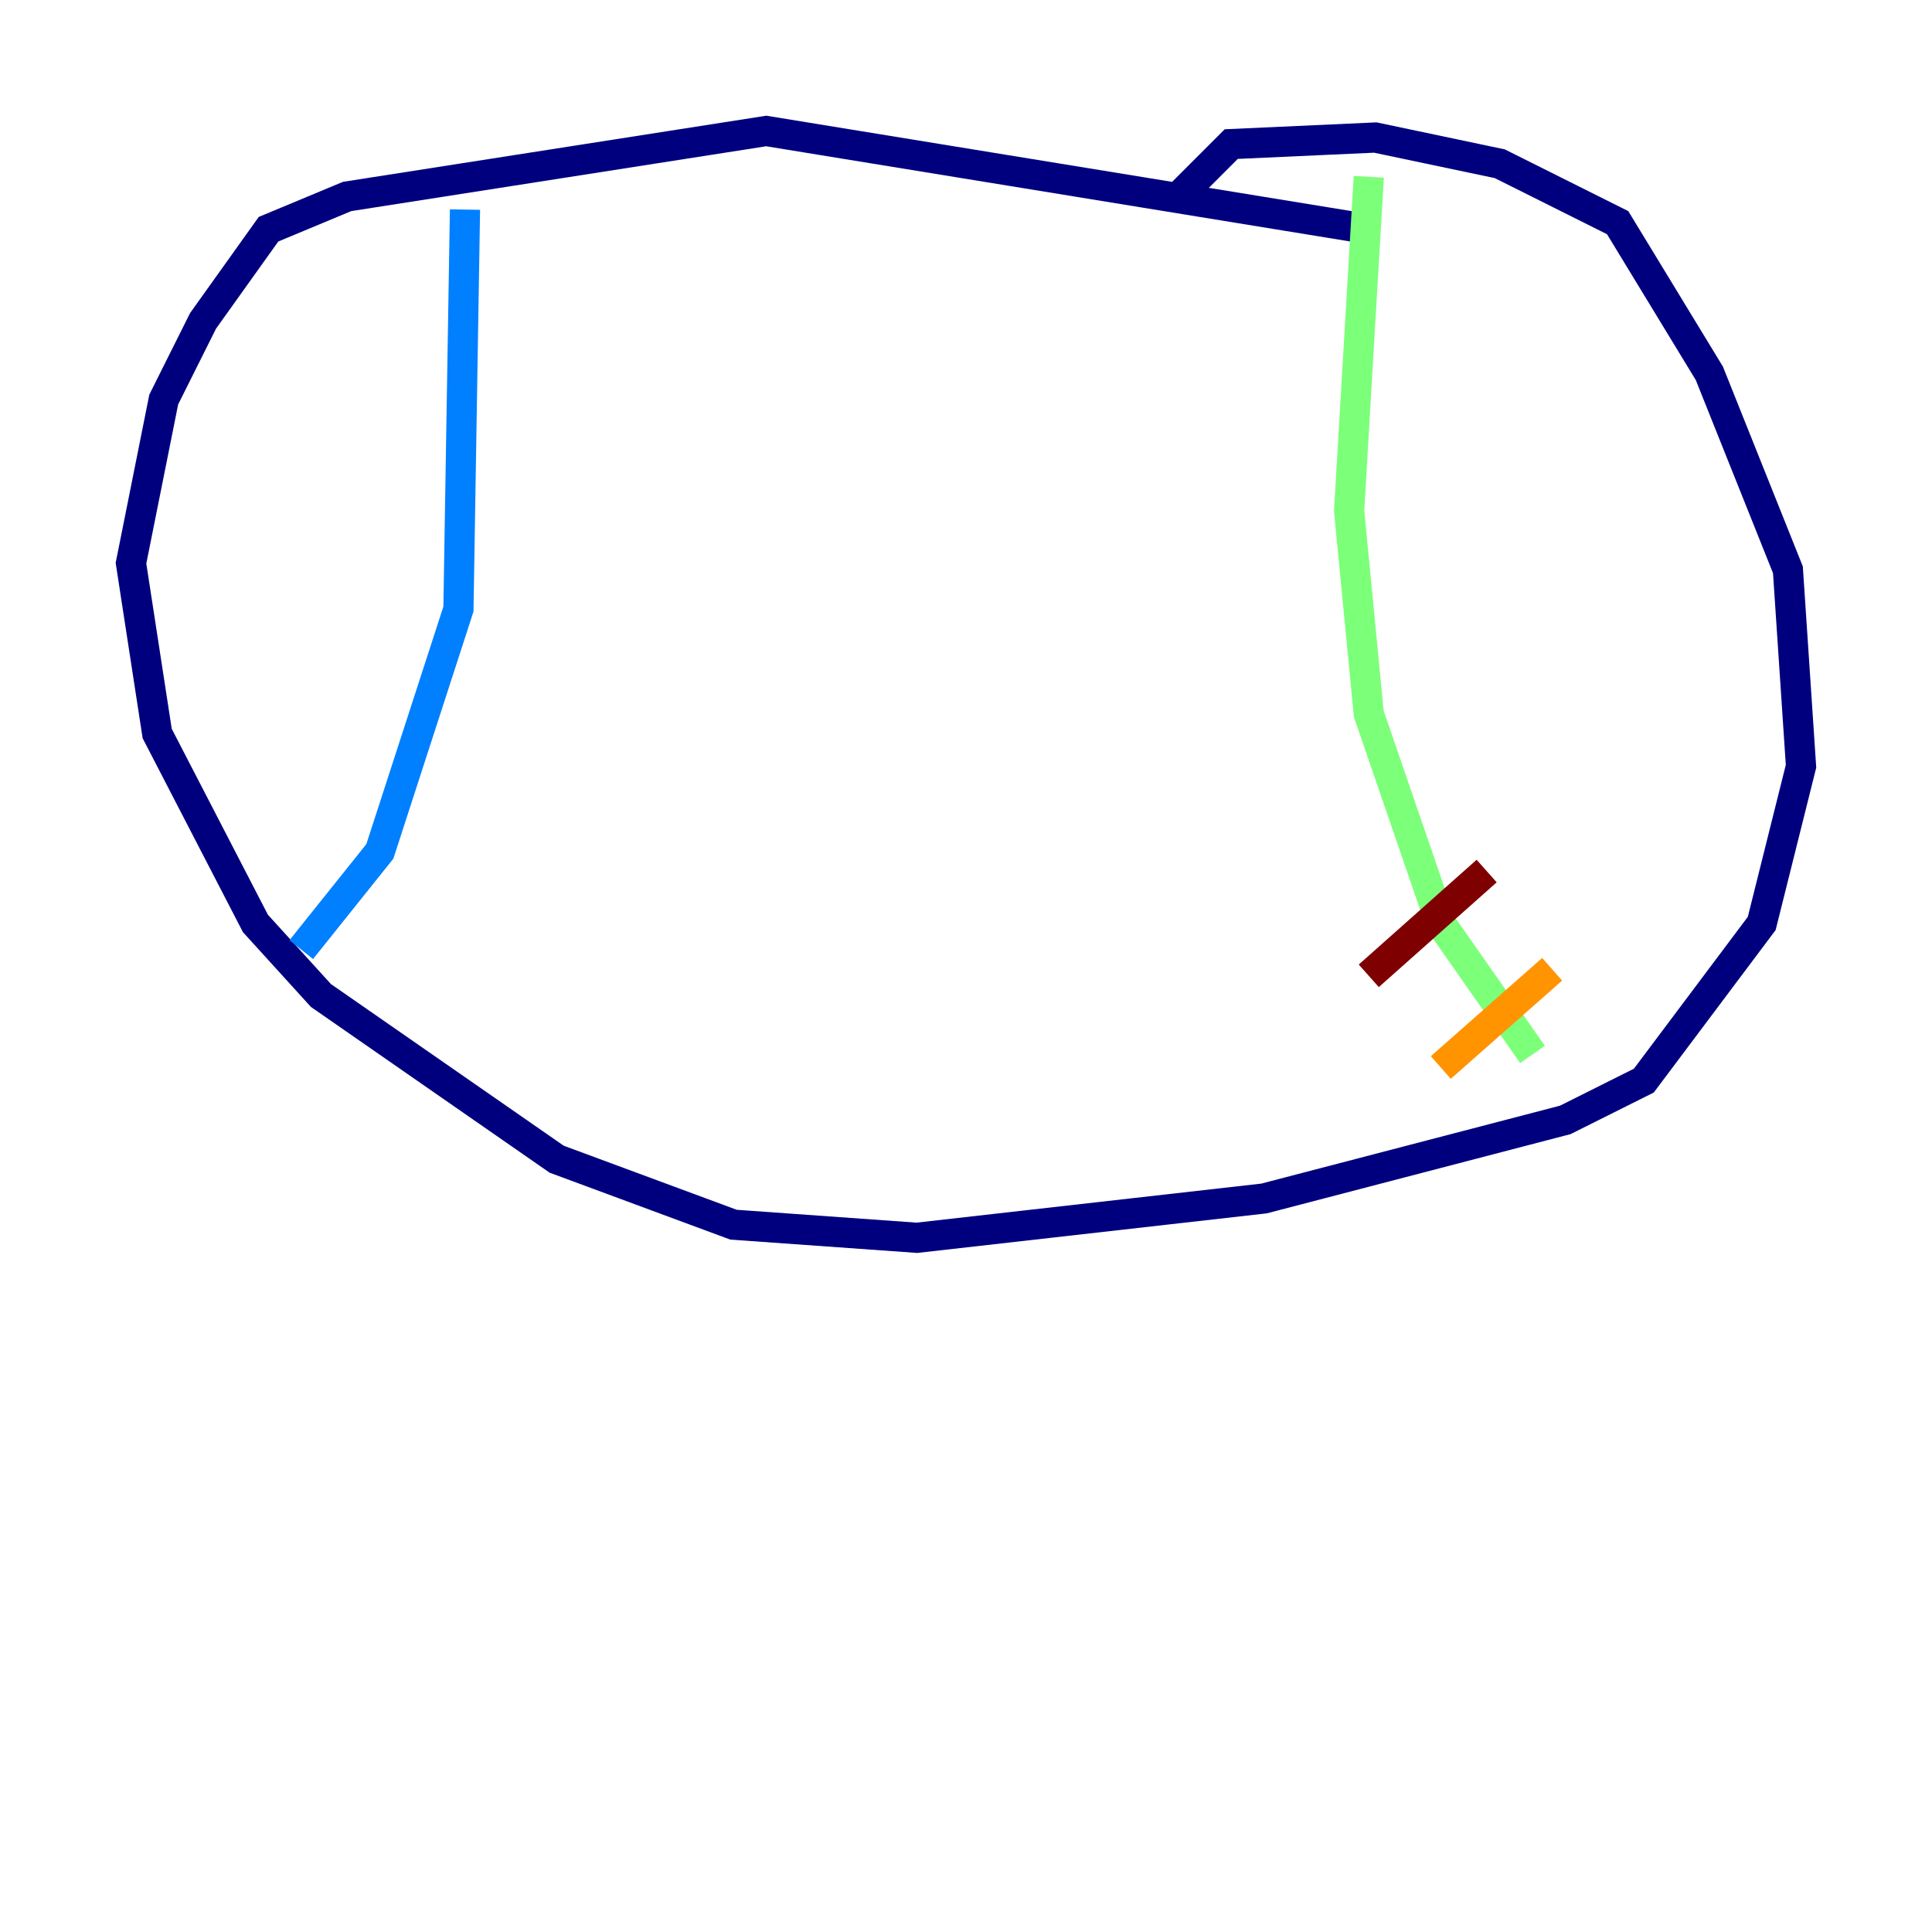 <?xml version="1.0" encoding="utf-8" ?>
<svg baseProfile="tiny" height="128" version="1.2" viewBox="0,0,128,128" width="128" xmlns="http://www.w3.org/2000/svg" xmlns:ev="http://www.w3.org/2001/xml-events" xmlns:xlink="http://www.w3.org/1999/xlink"><defs /><polyline fill="none" points="90.685,15.186 50.766,8.678 22.997,13.017 17.79,15.186 13.451,21.261 10.848,26.468 8.678,37.315 10.414,48.597 16.922,61.18 21.261,65.953 36.881,76.8 48.597,81.139 60.746,82.007 83.742,79.403 103.702,74.197 108.909,71.593 116.719,61.18 119.322,50.766 118.454,37.749 113.248,24.732 107.173,14.752 99.363,10.848 91.119,9.112 81.573,9.546 78.102,13.017" stroke="#00007f" stroke-width="2" /><polyline fill="none" points="30.807,13.885 30.373,40.352 25.166,56.407 19.959,62.915" stroke="#0080ff" stroke-width="2" /><polyline fill="none" points="90.685,11.715 89.383,33.844 90.685,47.295 95.458,61.18 101.532,69.858" stroke="#7cff79" stroke-width="2" /><polyline fill="none" points="95.458,70.725 102.834,64.217" stroke="#ff9400" stroke-width="2" /><polyline fill="none" points="90.685,64.651 98.495,57.709" stroke="#7f0000" stroke-width="2" /></svg>